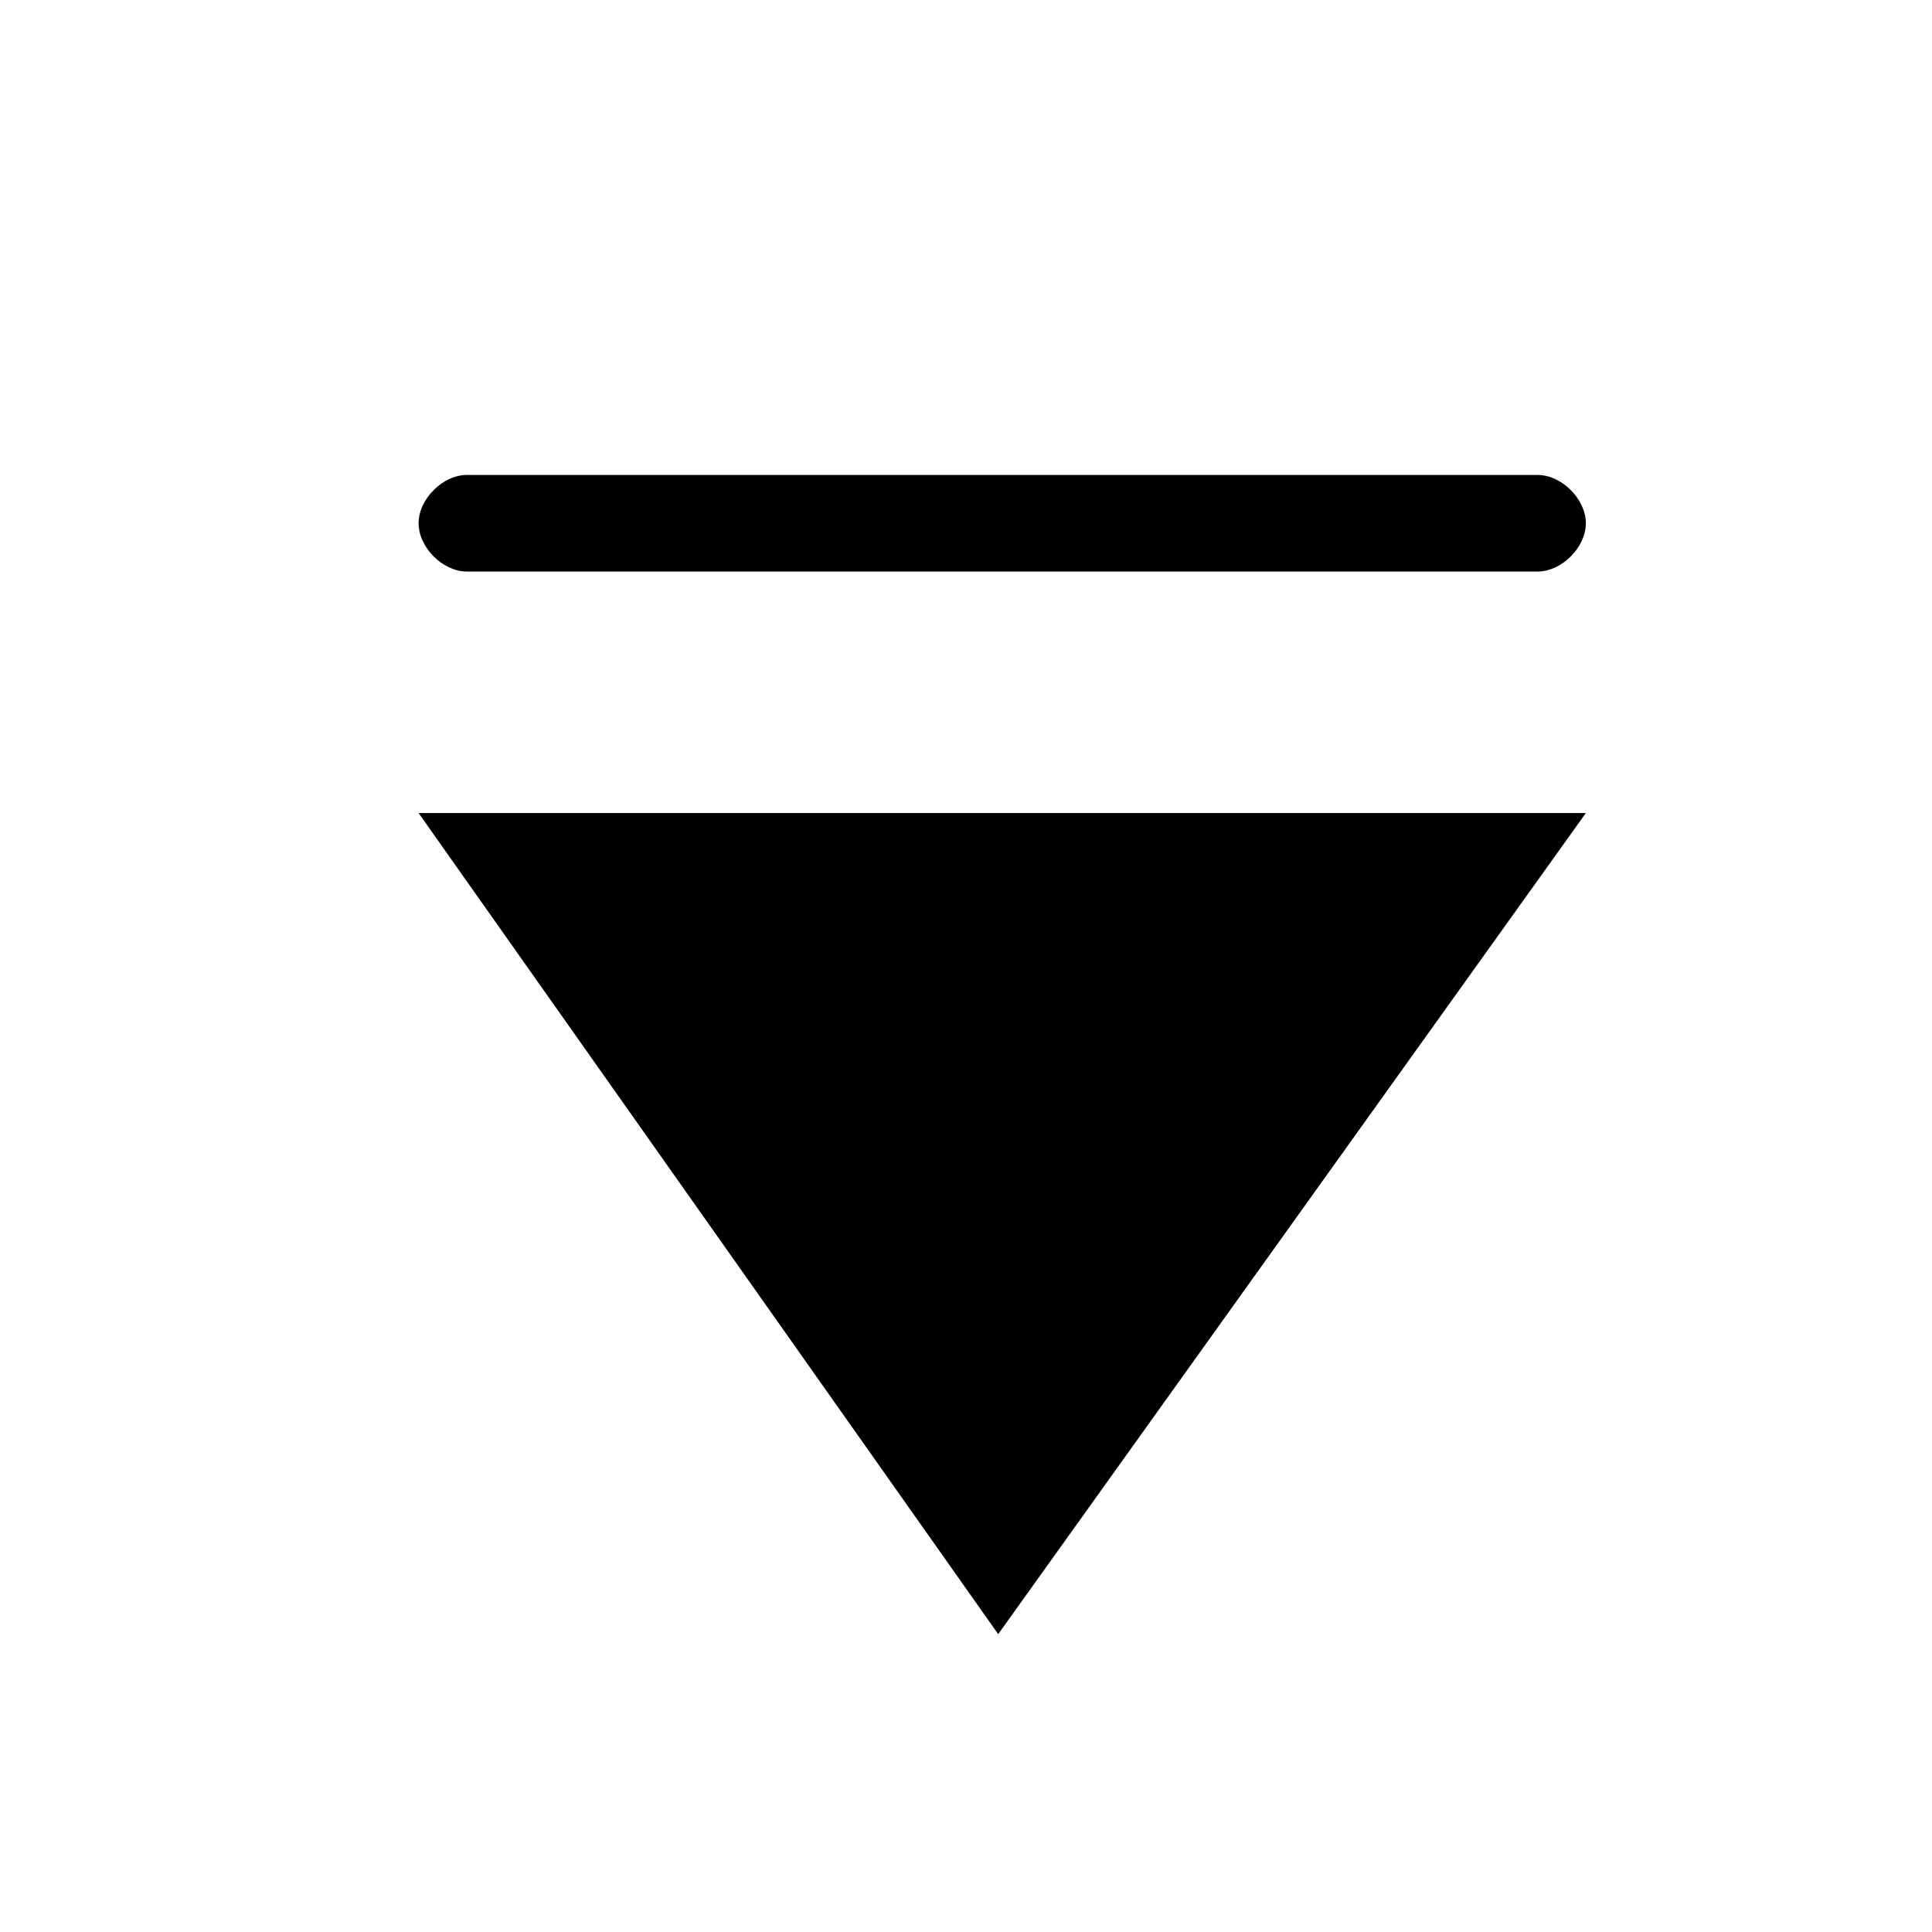 <svg viewBox="0 0 24 24">
<polygon  points="12.4,20.3 5.2,10.1 19.7,10.1 "/>
<path  d="M19.1,7.1H5.8c-0.3,0-0.6-0.3-0.6-0.6v0c0-0.3,0.3-0.6,0.6-0.6h13.3c0.3,0,0.6,0.3,0.6,0.6v0
	C19.7,6.8,19.4,7.1,19.1,7.1z"/>
</svg>
